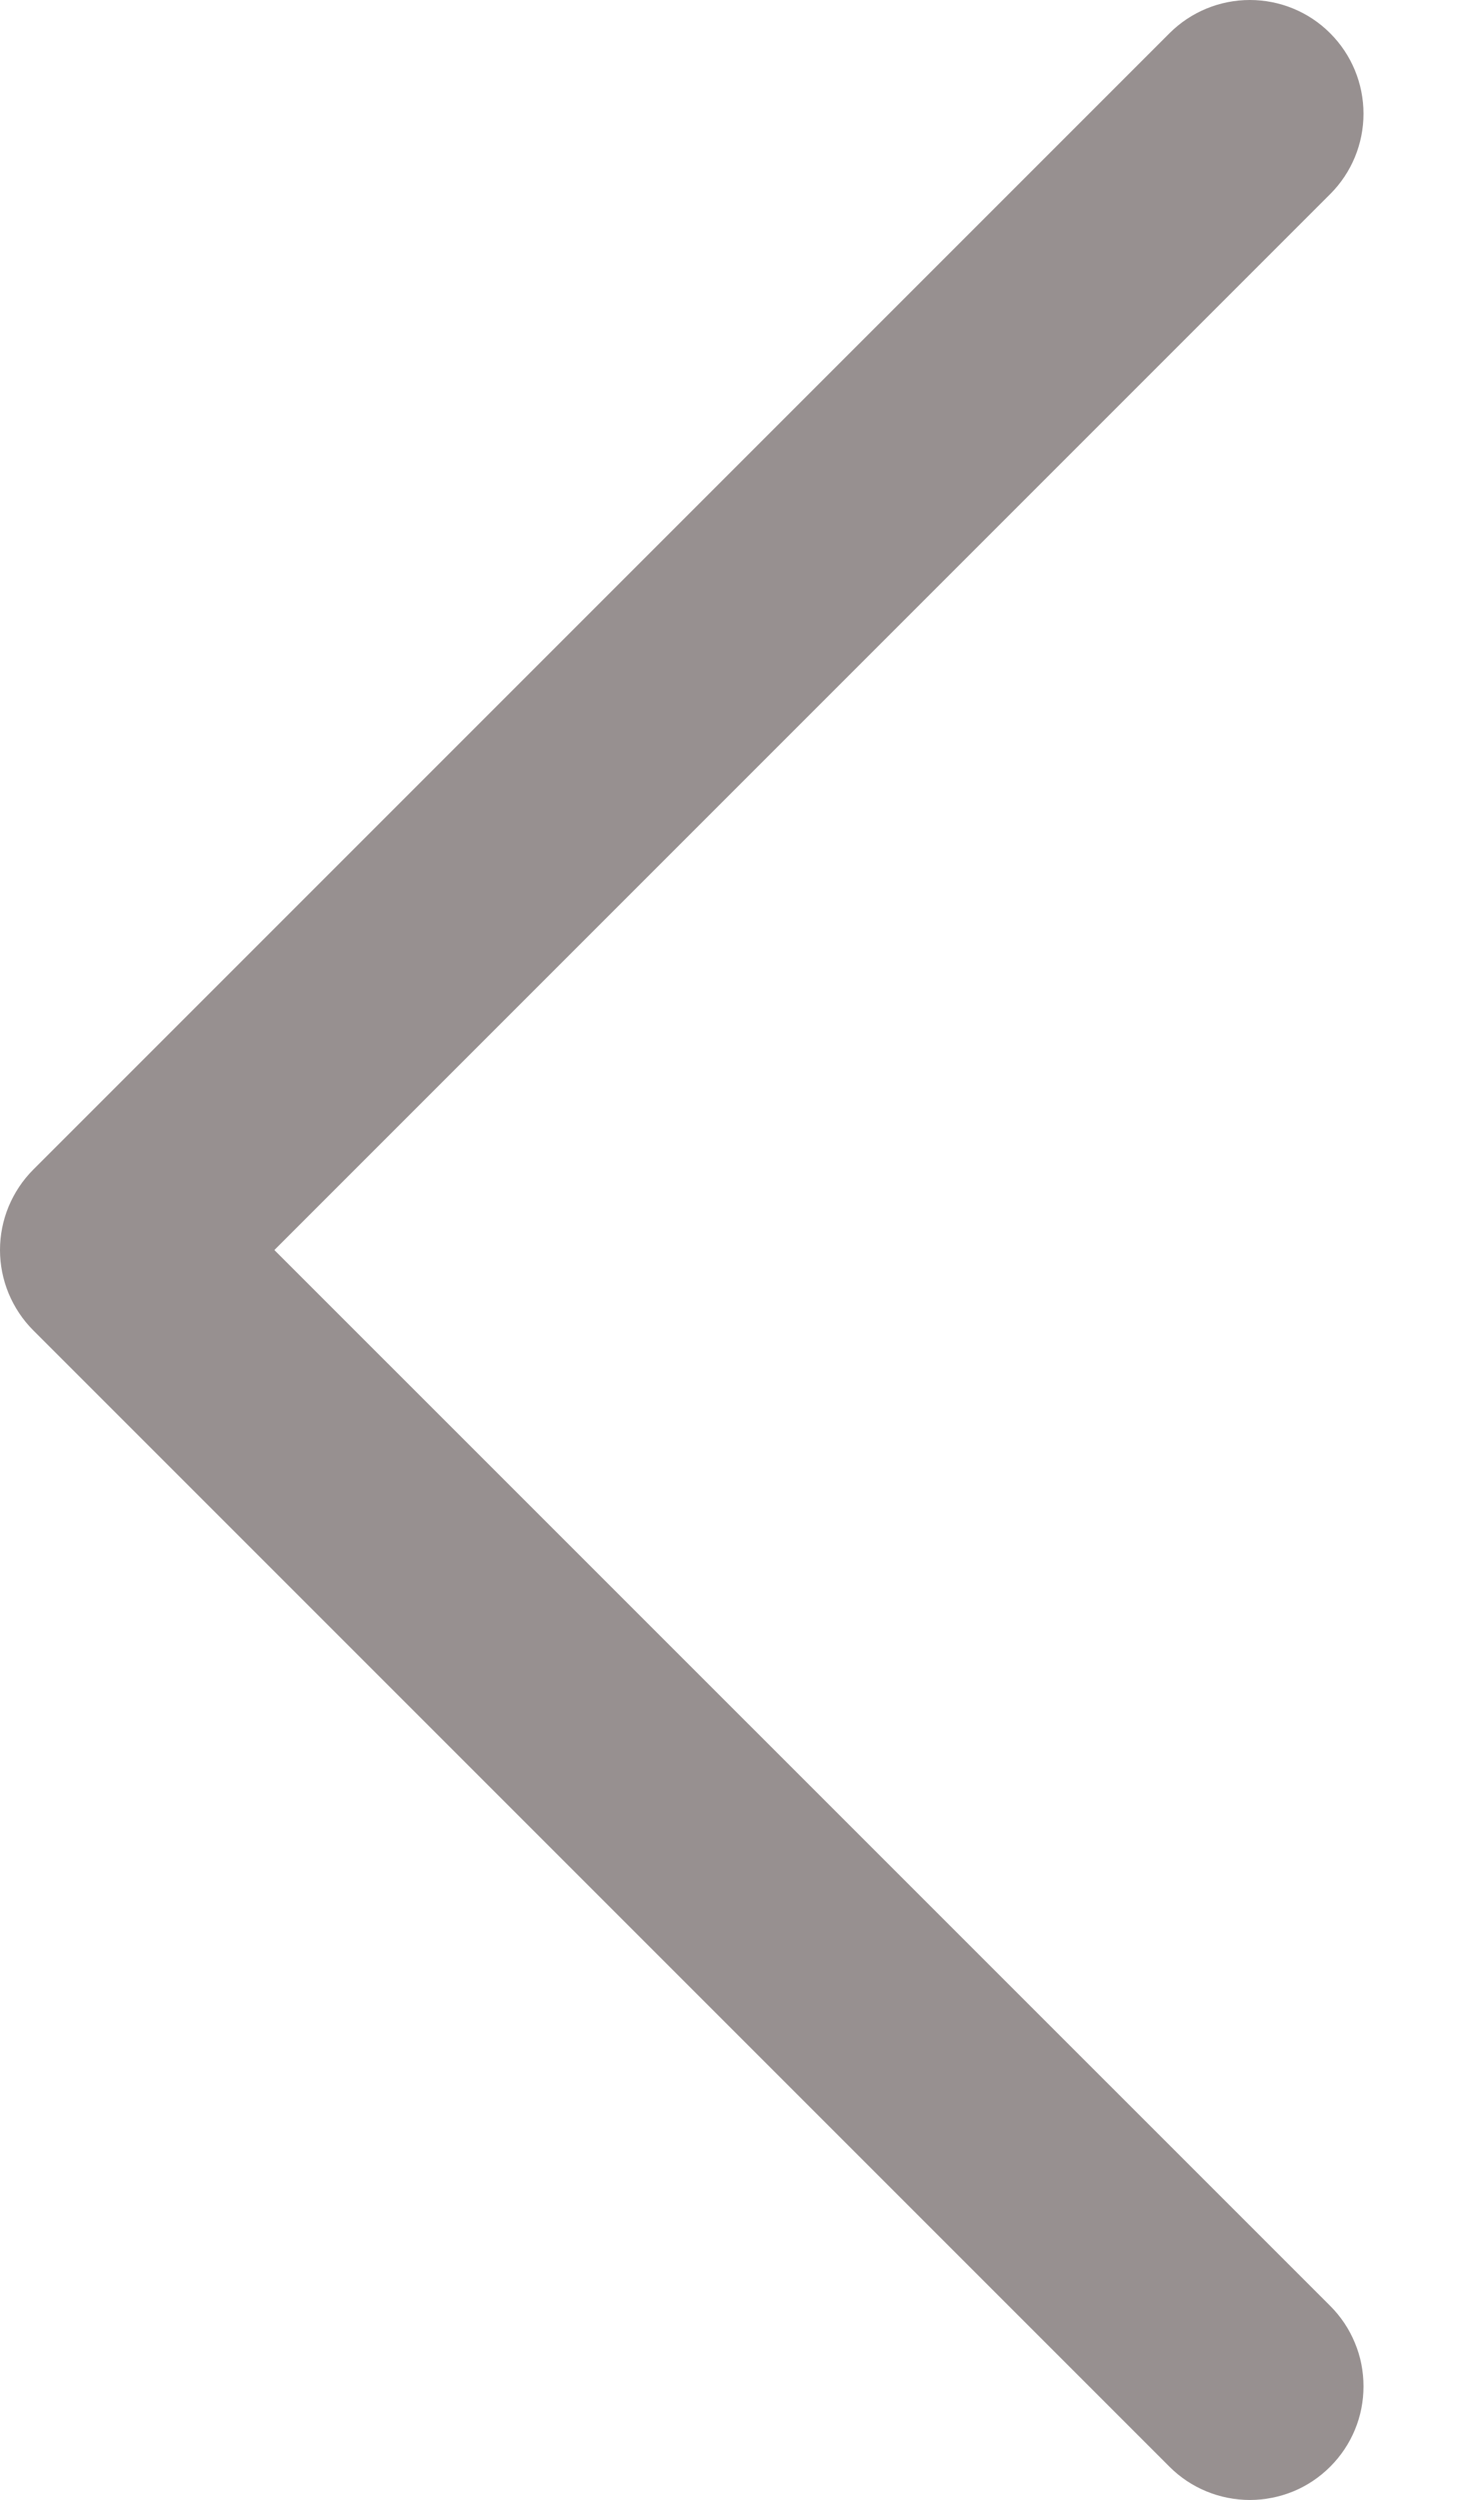 <svg width="13" height="22" viewBox="0 0 13 22" fill="none" xmlns="http://www.w3.org/2000/svg">
<path d="M11.708 20.293C11.801 20.386 11.875 20.496 11.925 20.618C11.976 20.739 12.001 20.869 12.001 21.001C12.001 21.132 11.976 21.262 11.925 21.384C11.875 21.505 11.801 21.615 11.708 21.708C11.615 21.801 11.505 21.875 11.384 21.925C11.262 21.975 11.132 22.001 11.001 22.001C10.869 22.001 10.739 21.975 10.618 21.925C10.496 21.875 10.386 21.801 10.293 21.708L0.293 11.708C0.2 11.615 0.127 11.505 0.076 11.383C0.026 11.262 0 11.132 0 11.001C0 10.869 0.026 10.739 0.076 10.618C0.127 10.496 0.2 10.386 0.293 10.293L10.293 0.293C10.481 0.105 10.735 -5.23096e-09 11.001 0C11.266 5.23096e-09 11.521 0.105 11.708 0.293C11.896 0.481 12.001 0.735 12.001 1.001C12.001 1.266 11.896 1.52 11.708 1.708L2.415 11.001L11.708 20.293Z" fill="#979090"/>
</svg>
